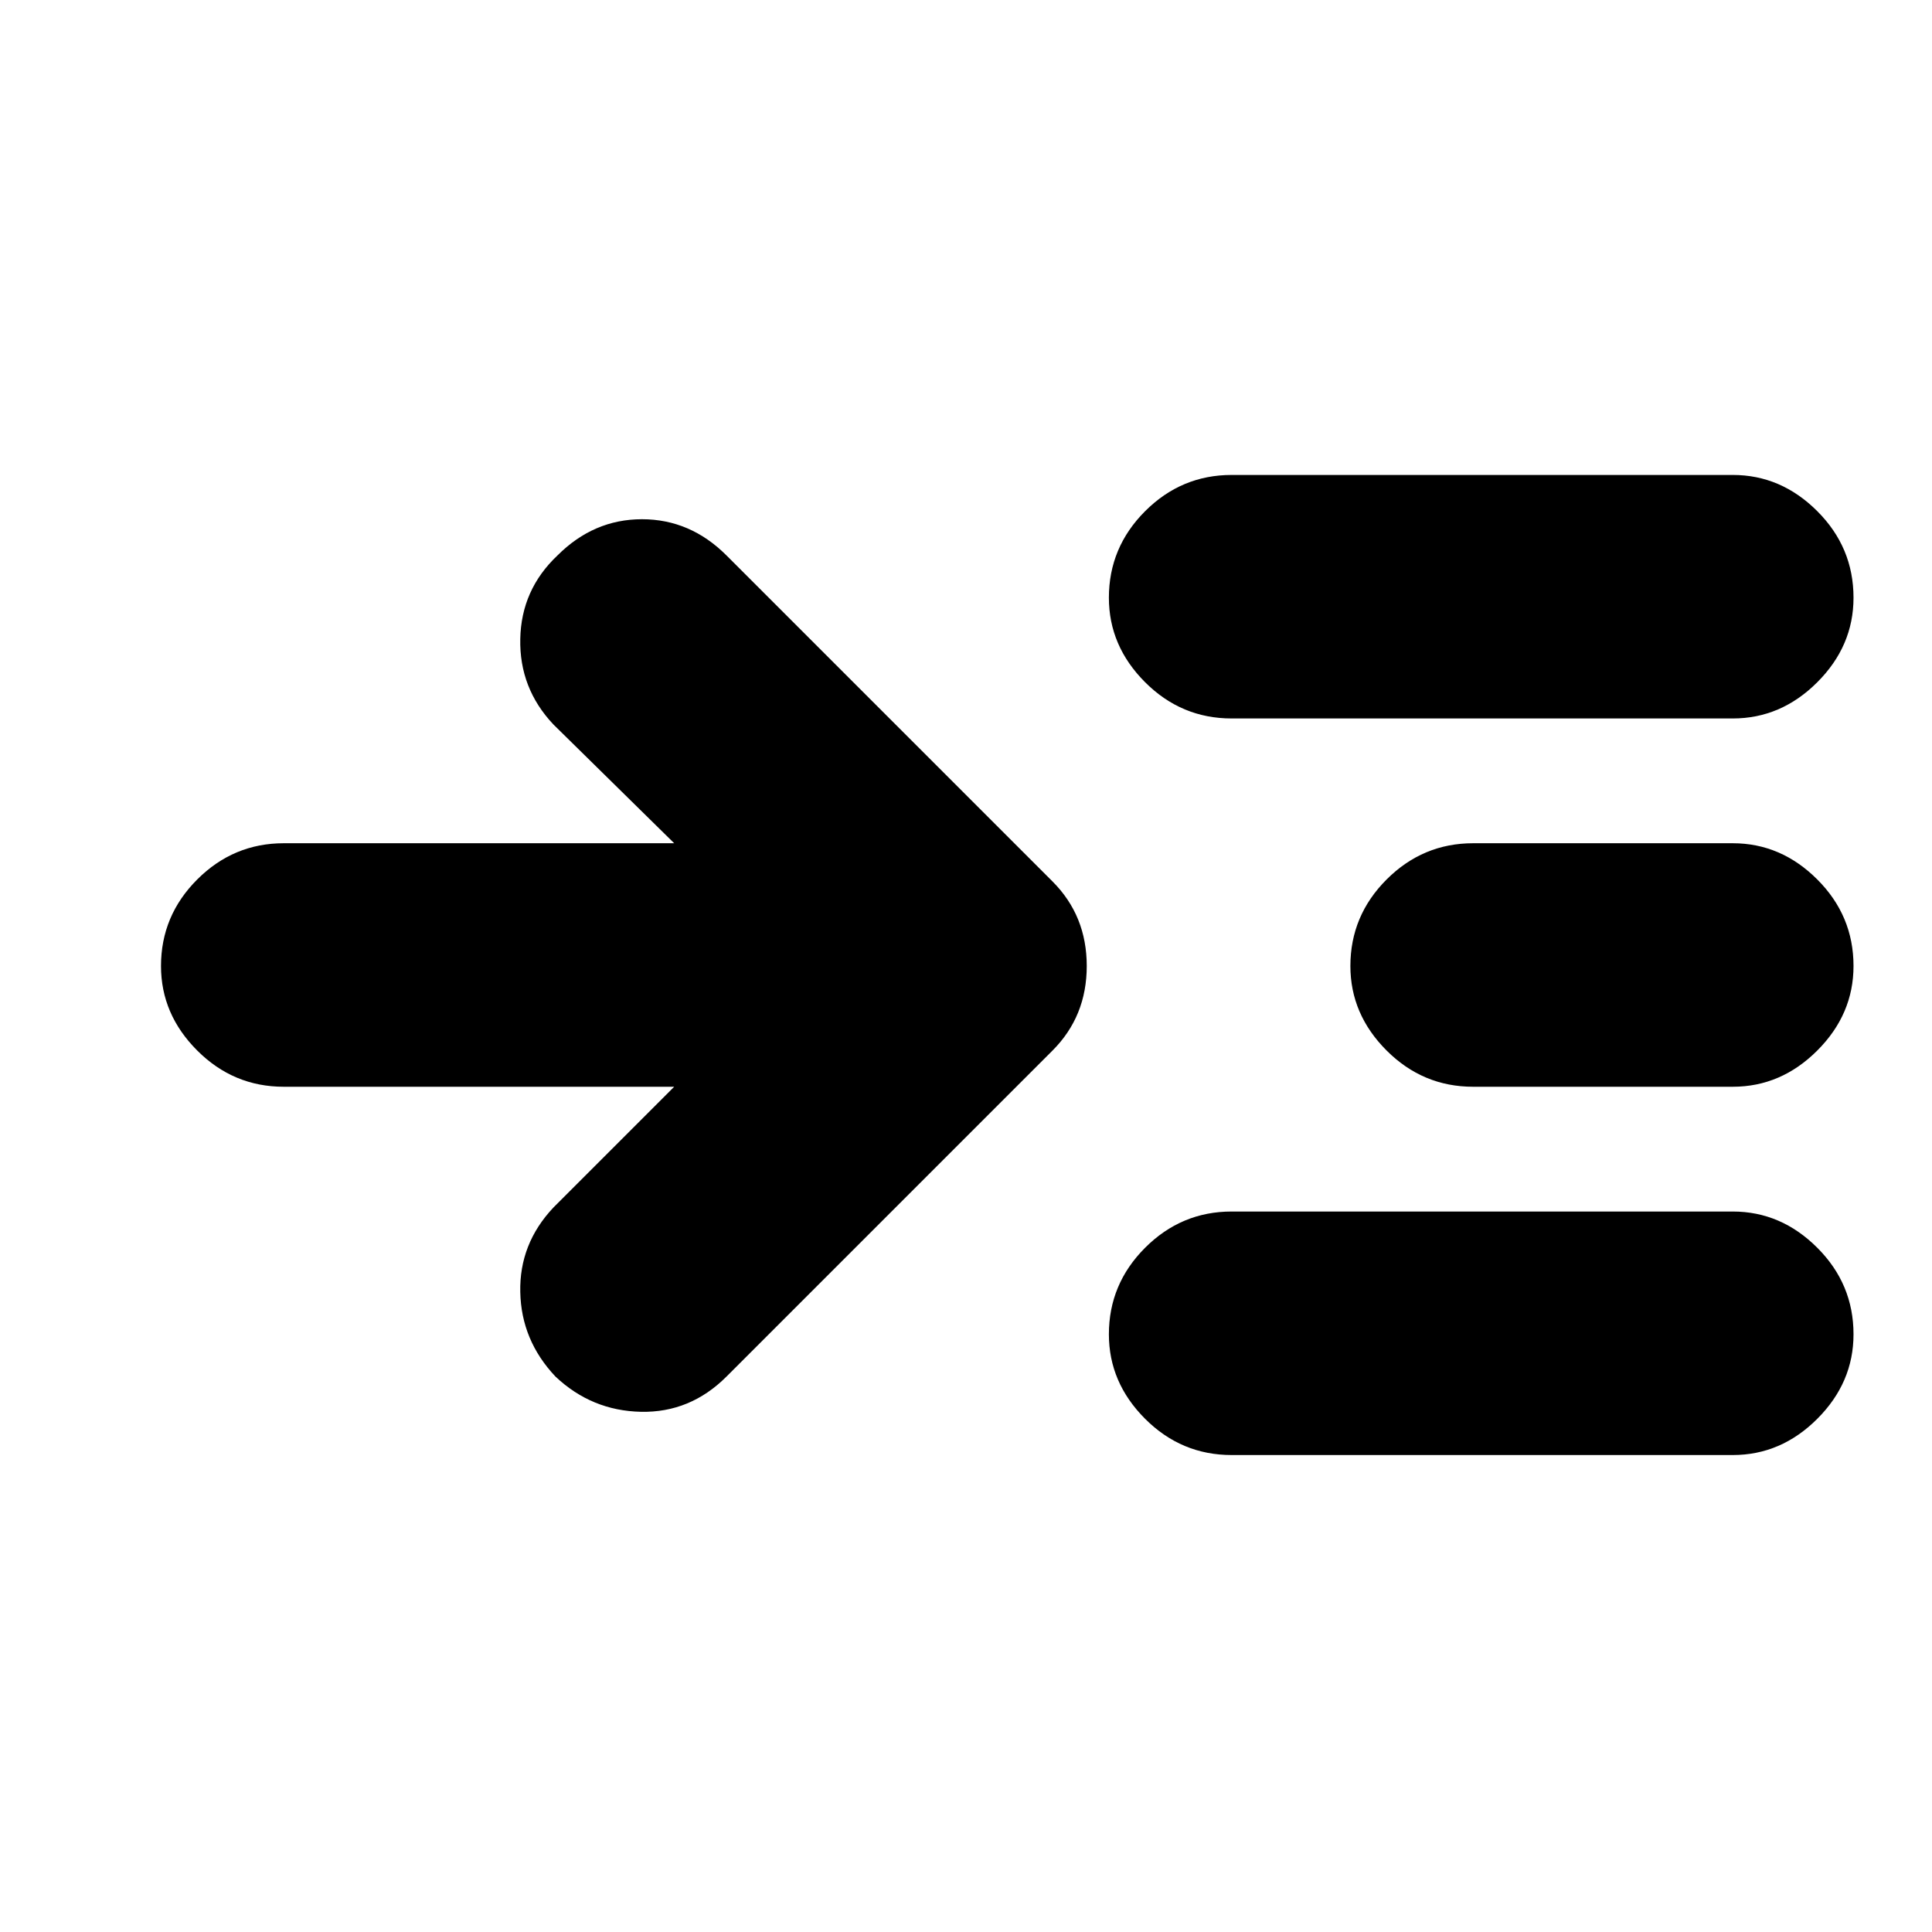 <svg xmlns="http://www.w3.org/2000/svg" height="24" width="24"><path d="M8.375 13.5H3.525Q2.9 13.5 2.45 13.05Q2 12.6 2 12Q2 11.375 2.45 10.925Q2.9 10.475 3.525 10.475H8.375L6.875 9Q6.45 8.55 6.463 7.937Q6.475 7.325 6.925 6.9Q7.375 6.45 7.975 6.45Q8.575 6.45 9.025 6.9L13.075 10.95Q13.5 11.375 13.5 12Q13.5 12.625 13.075 13.05L9.025 17.1Q8.575 17.55 7.963 17.538Q7.35 17.525 6.9 17.1Q6.475 16.65 6.463 16.05Q6.45 15.45 6.875 15ZM15.3 8.925Q14.675 8.925 14.225 8.475Q13.775 8.025 13.775 7.425Q13.775 6.8 14.225 6.35Q14.675 5.9 15.3 5.9H21.525Q22.125 5.9 22.575 6.35Q23.025 6.8 23.025 7.425Q23.025 8.025 22.575 8.475Q22.125 8.925 21.525 8.925ZM15.3 18.075Q14.675 18.075 14.225 17.625Q13.775 17.175 13.775 16.575Q13.775 15.95 14.225 15.5Q14.675 15.05 15.3 15.05H21.525Q22.125 15.05 22.575 15.5Q23.025 15.95 23.025 16.575Q23.025 17.175 22.575 17.625Q22.125 18.075 21.525 18.075ZM18.3 13.5Q17.675 13.5 17.225 13.05Q16.775 12.6 16.775 12Q16.775 11.375 17.225 10.925Q17.675 10.475 18.3 10.475H21.525Q22.125 10.475 22.575 10.925Q23.025 11.375 23.025 12Q23.025 12.6 22.575 13.05Q22.125 13.5 21.525 13.5Z"/></svg>